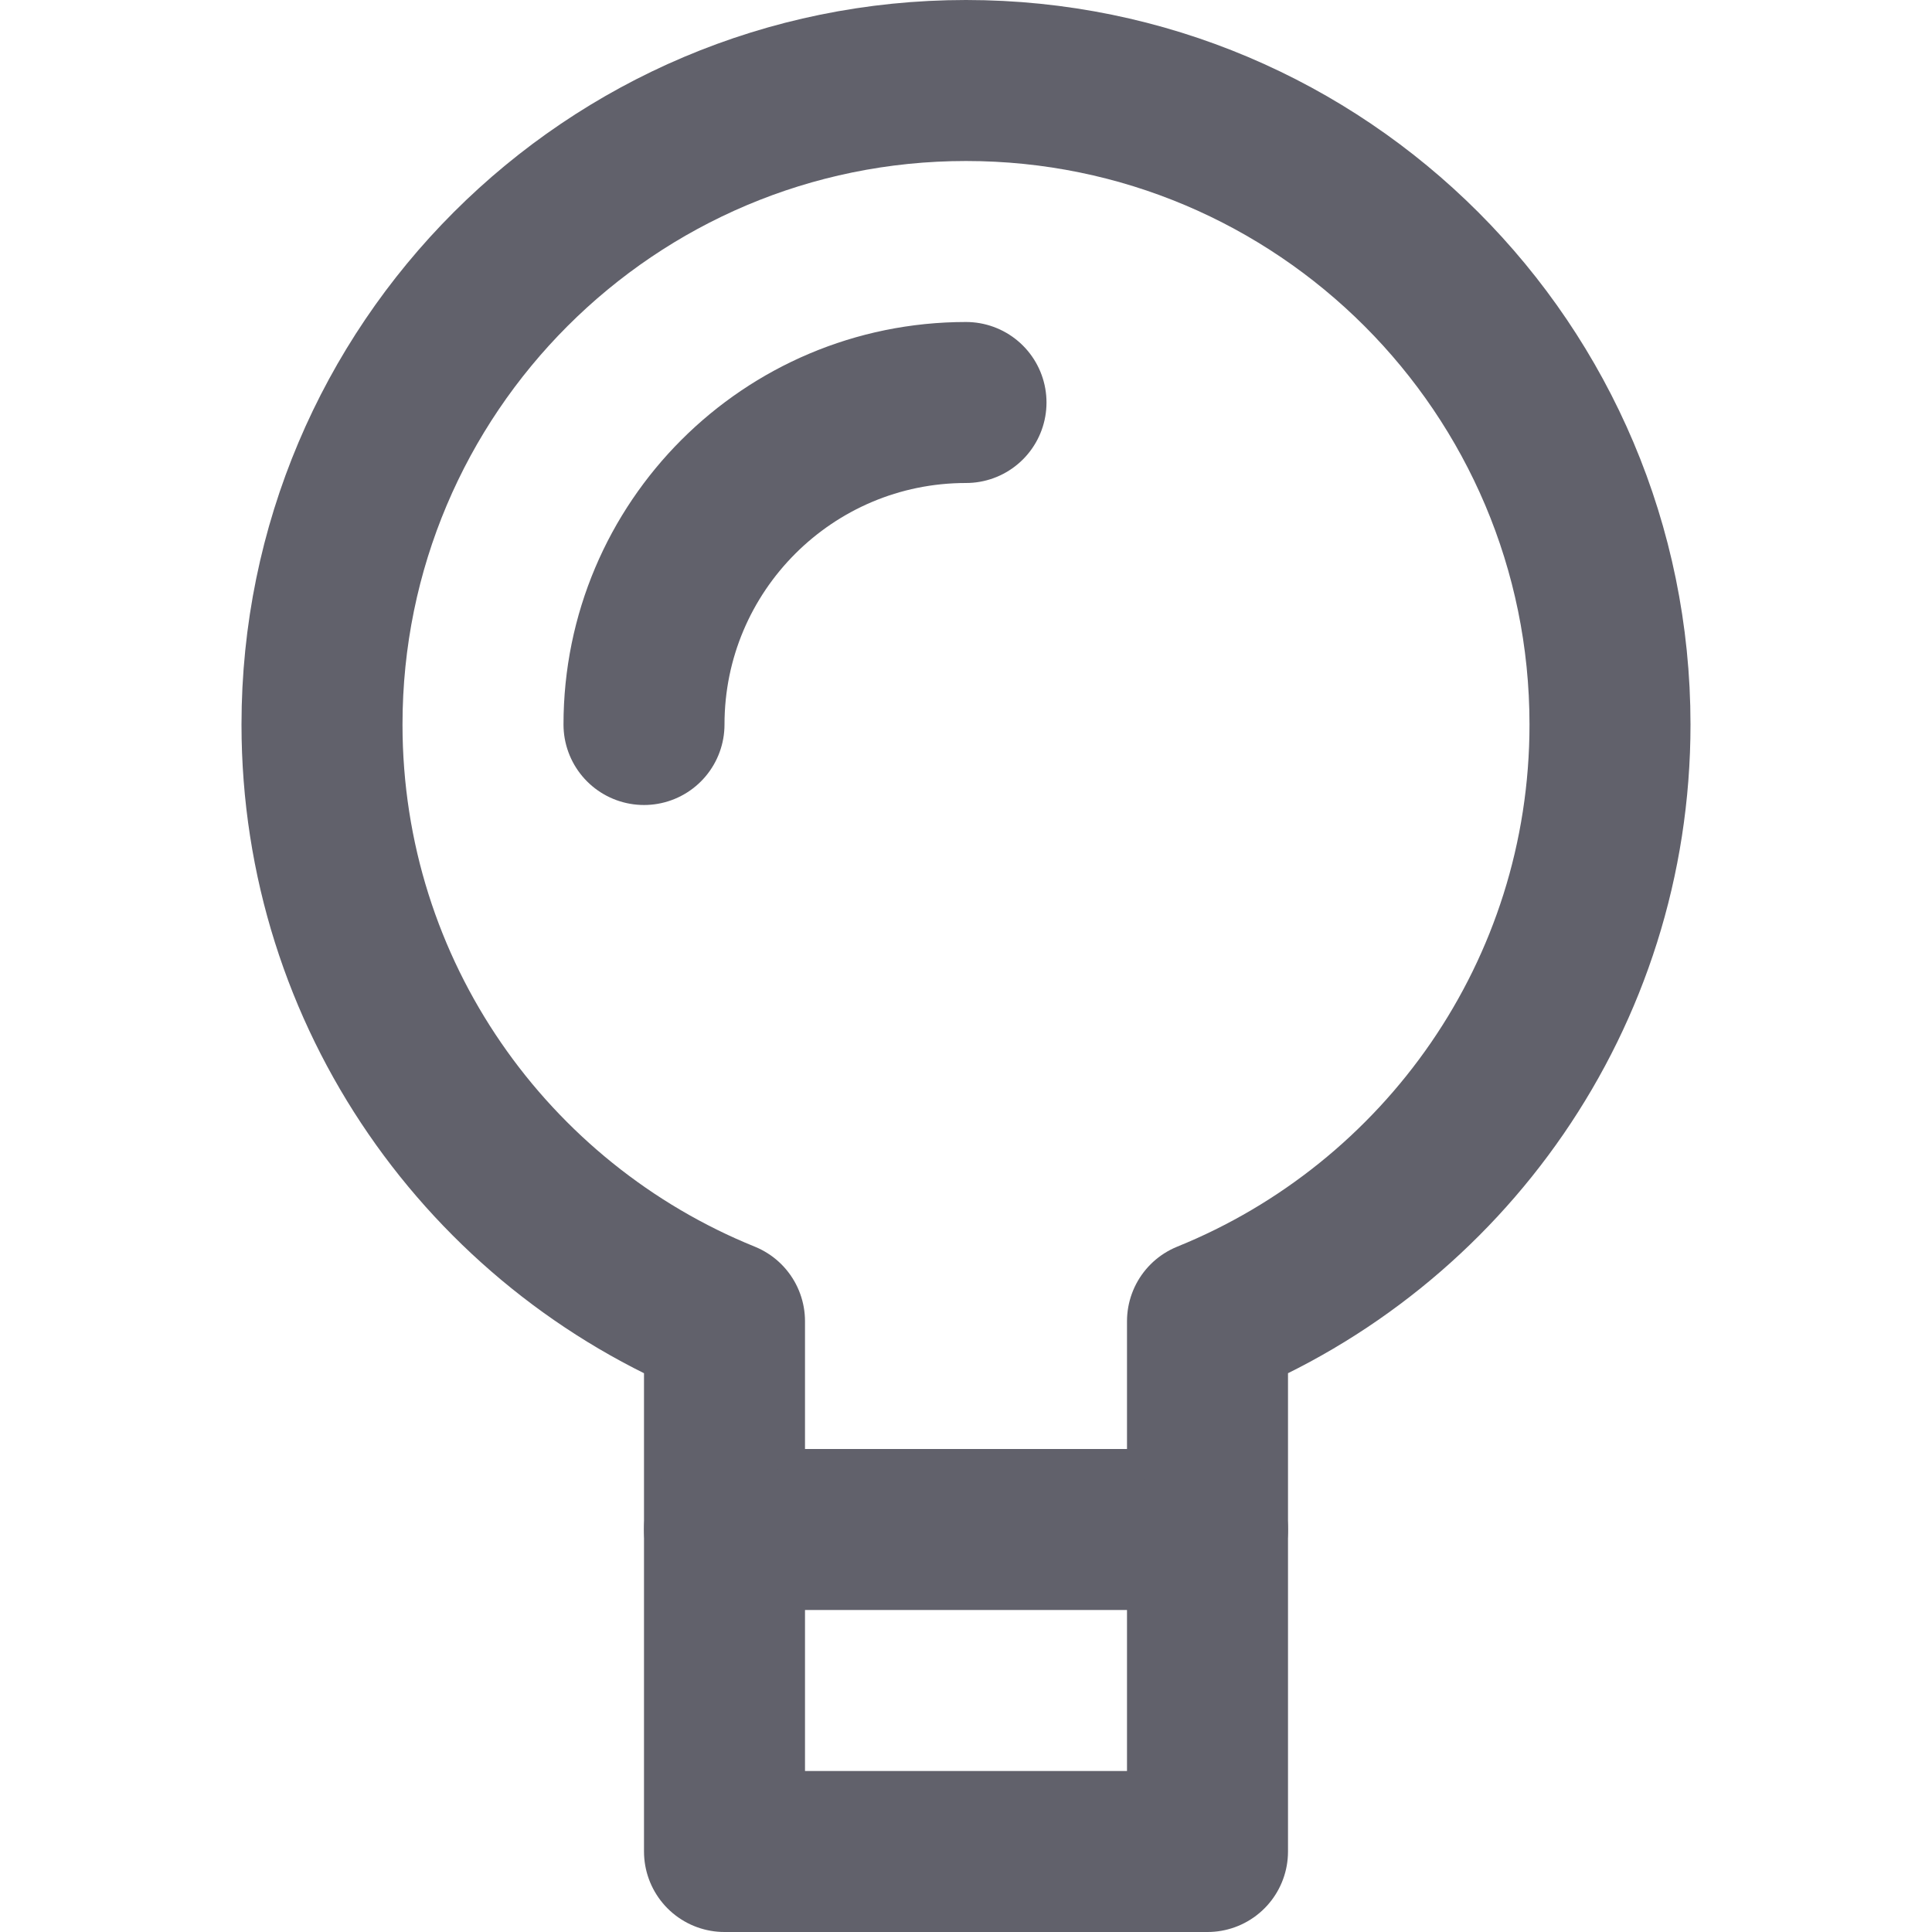 <svg xmlns="http://www.w3.org/2000/svg" height="24" width="24" viewBox="0 0 24 24"><title>bulb 61</title><g stroke-linecap="round" fill="#61616b" stroke-linejoin="round" class="nc-icon-wrapper"><path fill="none" stroke="#61616b" stroke-width="2" d="M20,9c0-4.418-3.582-8-8-8 S4,4.582,4,9c0,3.357,2.069,6.226,5,7.413V19h6v-2.587C17.931,15.226,20,12.357,20,9z"></path> <polyline fill="none" stroke="#61616b" stroke-width="2" points="15,19 15,23 9,23 9,19 "></polyline> <path data-color="color-2" fill="none" stroke="#61616b" stroke-width="2" d="M8,9 c0-2.209,1.791-4,4-4"></path></g></svg>